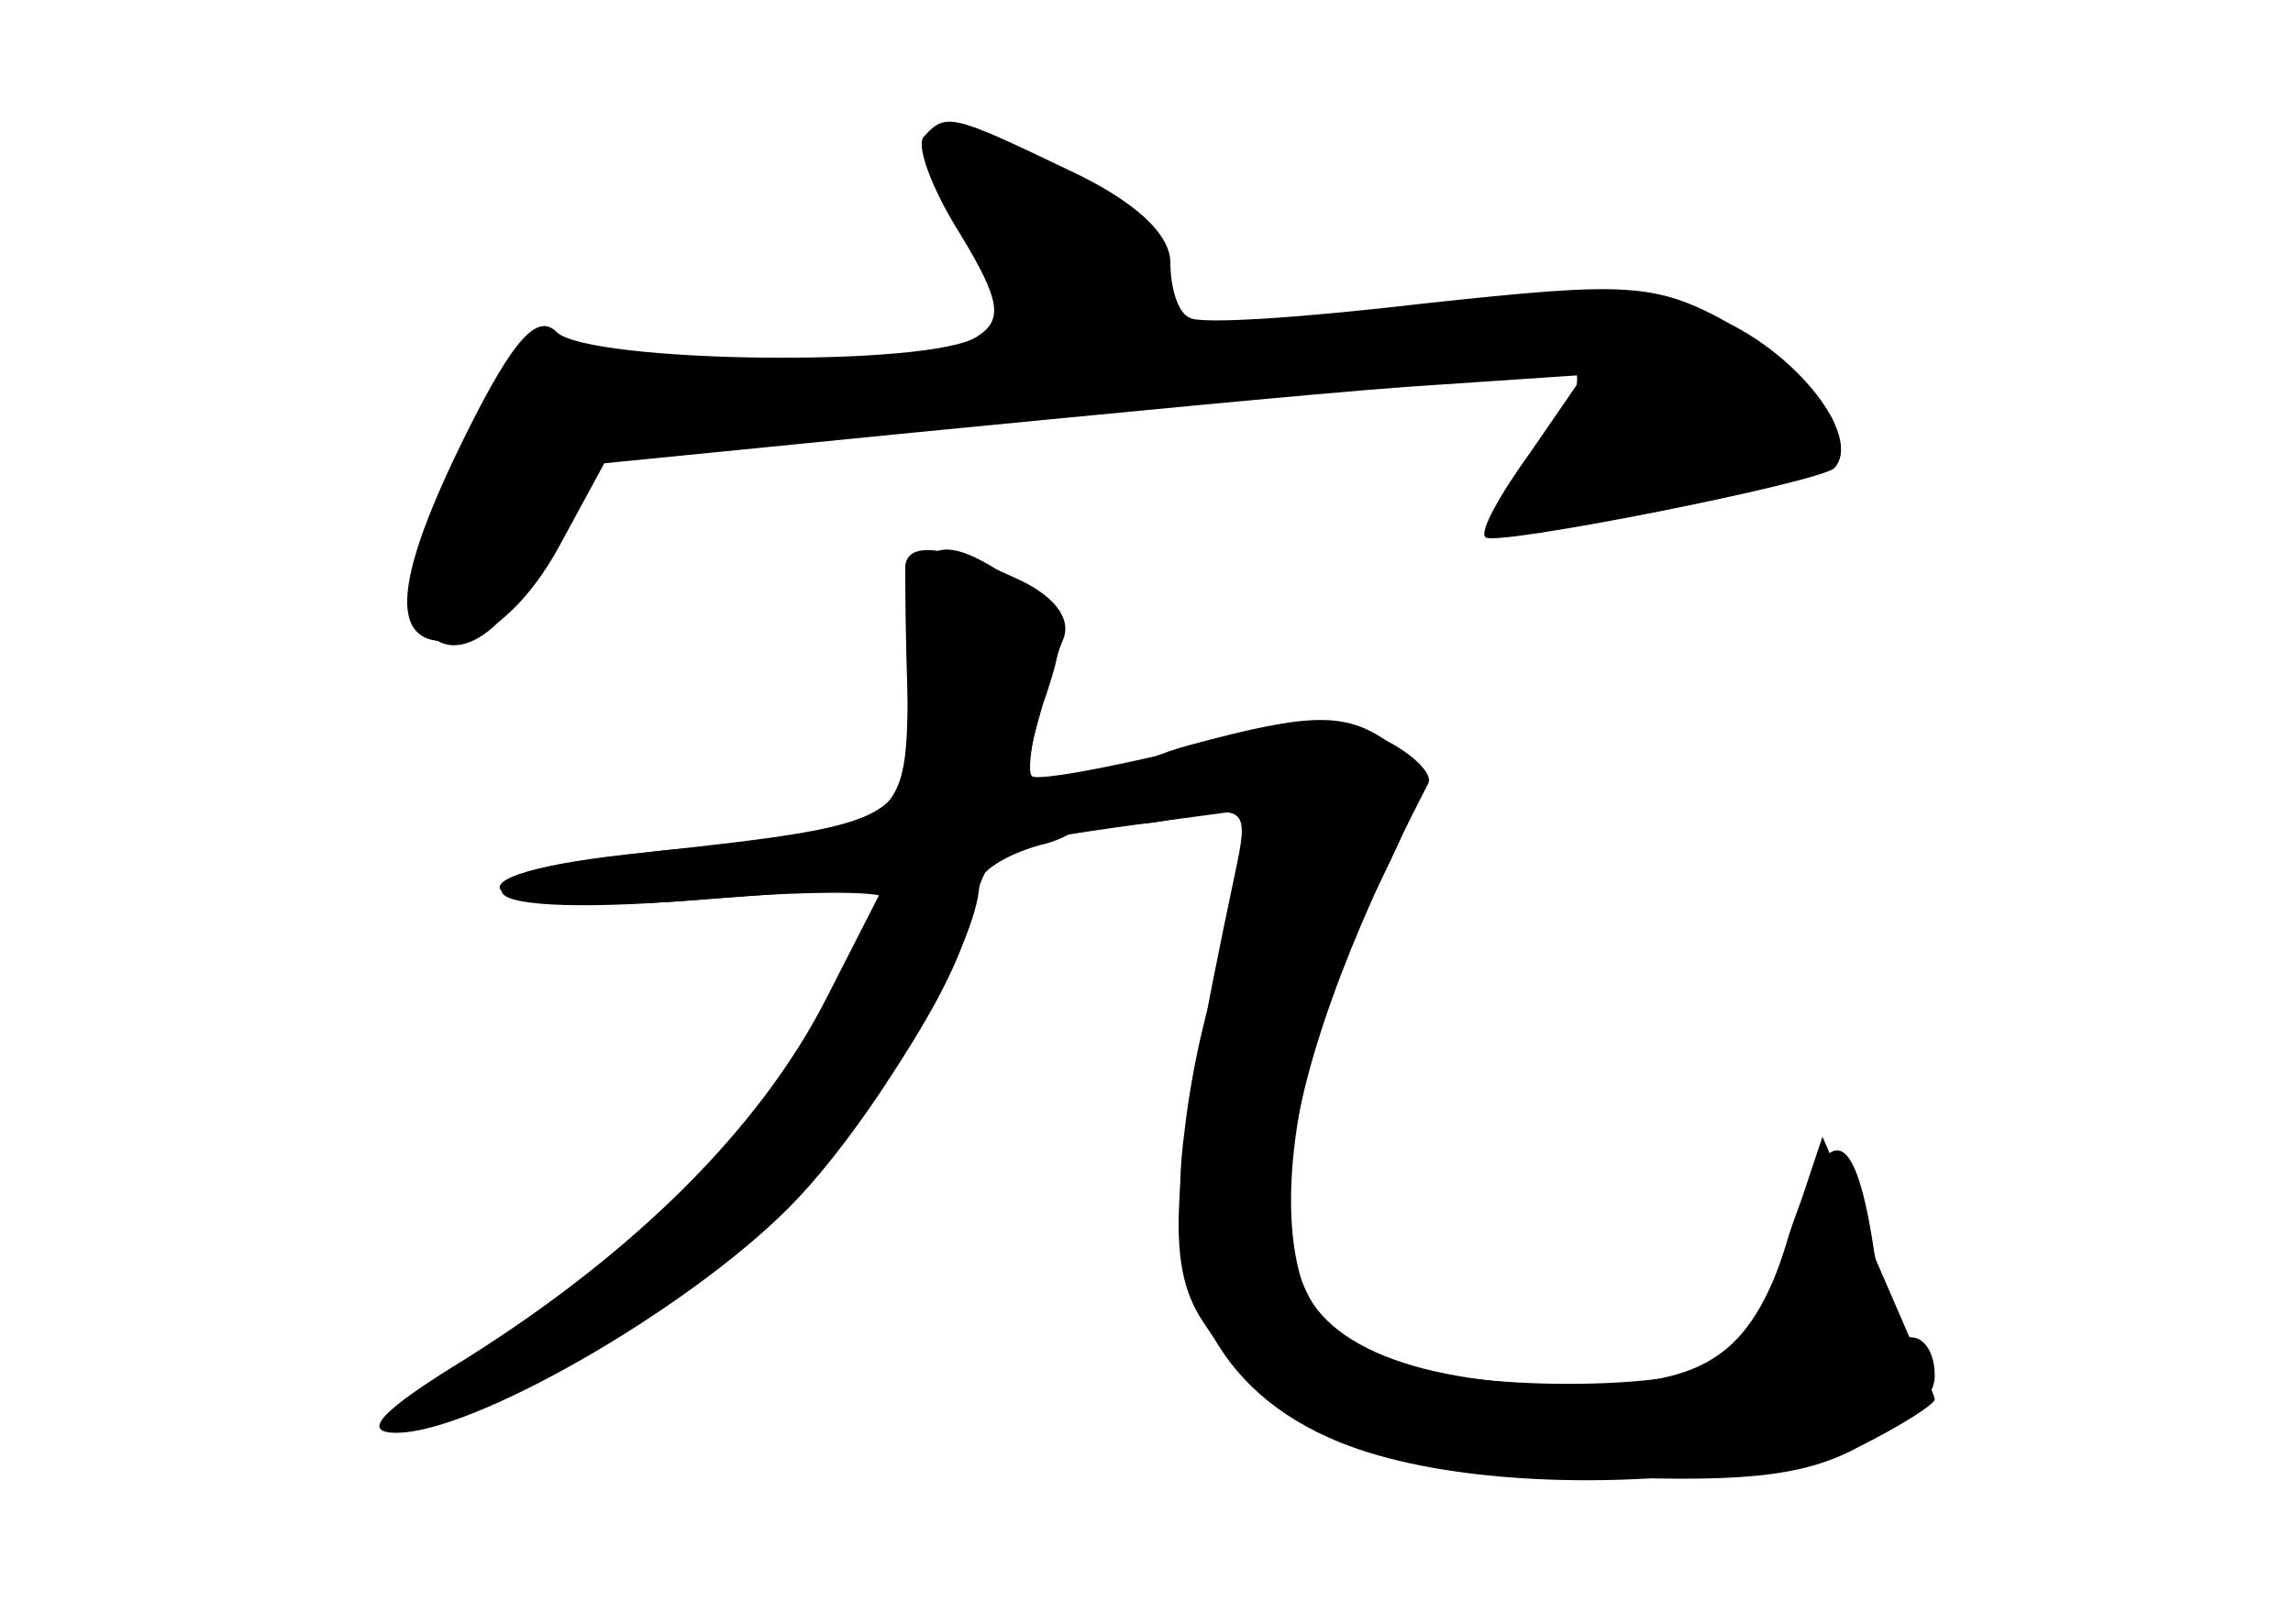 <?xml version="1.0" standalone="no"?>
<!DOCTYPE svg PUBLIC "-//W3C//DTD SVG 20010904//EN"
 "http://www.w3.org/TR/2001/REC-SVG-20010904/DTD/svg10.dtd">
<svg version="1.0" xmlns="http://www.w3.org/2000/svg"
 width="96pt" height="68pt" viewBox="0 0 96 68"
 preserveAspectRatio="xMidYMid meet">
<g transform="translate(0,68) scale(0.1,-0.1)" fill="#000000" stroke="none">
<g id="part-0" class="char-part">
  <path d="M387 623 c-4 -3 3 -22 15 -41 17 -28 18 -36 7 -43 -20 -13 -163 -11
-176 2 -8 8 -18 -3 -37 -41 -33 -66 -34 -93 -3 -88 13 2 29 17 41 39 l19 35
131 13 c72 7 164 16 205 19 l74 5 -22 -32 c-13 -18 -22 -34 -19 -36 4 -4 140
23 146 29 11 12 -12 44 -43 60 -32 18 -44 18 -128 9 -51 -6 -95 -9 -99 -6 -5
2 -8 13 -8 23 0 12 -15 26 -43 39 -48 23 -51 24 -60 14z"/>
  <path d="M380 396 c0 -63 -1 -63 -101 -72 -38 -4 -69 -11 -69 -17 0 -6 29 -8
80 -4 44 4 80 4 80 1 0 -3 -9 -23 -20 -44 -27 -53 -74 -101 -139 -140 -28 -18
-50 -35 -47 -37 8 -8 109 42 144 72 40 33 89 103 98 139 8 32 7 32 72 41 l52
7 -10 -26 c-5 -14 -7 -26 -4 -26 2 0 1 -8 -5 -17 -5 -10 -12 -40 -15 -66 -9
-66 13 -110 65 -131 79 -32 249 -12 249 28 0 9 -4 16 -10 16 -5 0 -13 18 -16
40 -8 50 -19 51 -35 3 -6 -21 -16 -44 -22 -50 -12 -16 -117 -17 -152 -1 -54
24 -46 107 23 240 2 4 -7 13 -20 19 -19 8 -39 7 -83 -5 -33 -8 -61 -13 -63
-11 -2 2 0 18 6 34 9 27 8 33 -11 46 -38 27 -47 19 -47 -39z"/>
</g>
<g id="part-1" class="char-part">
  <path d="M390 612 c0 -4 11 -24 24 -43 l25 -36 -96 -7 c-73 -5 -98 -4 -104 6
-10 15 -11 14 -44 -45 -14 -27 -24 -55 -21 -63 10 -27 37 -14 54 26 9 22 24
40 32 40 8 0 98 9 200 20 102 11 188 20 193 20 13 0 8 -23 -10 -42 -22 -25
-12 -31 33 -20 22 6 51 13 67 16 37 9 34 21 -12 52 -38 25 -41 25 -116 15
-111 -16 -125 -15 -125 9 0 12 -13 28 -32 40 -33 20 -68 26 -68 12z"/>
</g>
<g id="part-2" class="char-part">
  <path d="M379 443 c0 -5 0 -29 1 -54 2 -53 0 -54 -110 -66 -92 -9 -75 -27 20
-20 l80 6 -24 -47 c-28 -55 -81 -107 -151 -151 -36 -22 -44 -31 -29 -31 32 0
121 51 164 94 35 35 80 111 80 136 0 5 11 12 25 16 14 3 25 12 25 20 0 8 -6
11 -16 7 -14 -5 -16 -2 -11 19 4 15 9 33 12 40 4 9 -4 19 -20 26 -30 14 -45
15 -46 5z"/>
</g>
<g id="part-3" class="char-part">
  <path d="M498 368 c-48 -13 -53 -41 -7 -31 31 6 32 5 26 -23 -27 -128 -30
-163 -13 -188 30 -46 62 -60 156 -64 67 -3 94 -1 118 12 18 9 32 18 32 20 0 2
-11 27 -24 57 l-23 53 -13 -39 c-16 -52 -34 -65 -90 -65 -67 0 -109 17 -116
47 -10 38 2 100 30 156 24 48 24 53 9 65 -19 14 -33 14 -85 0z"/>
</g>
</g>
</svg>
